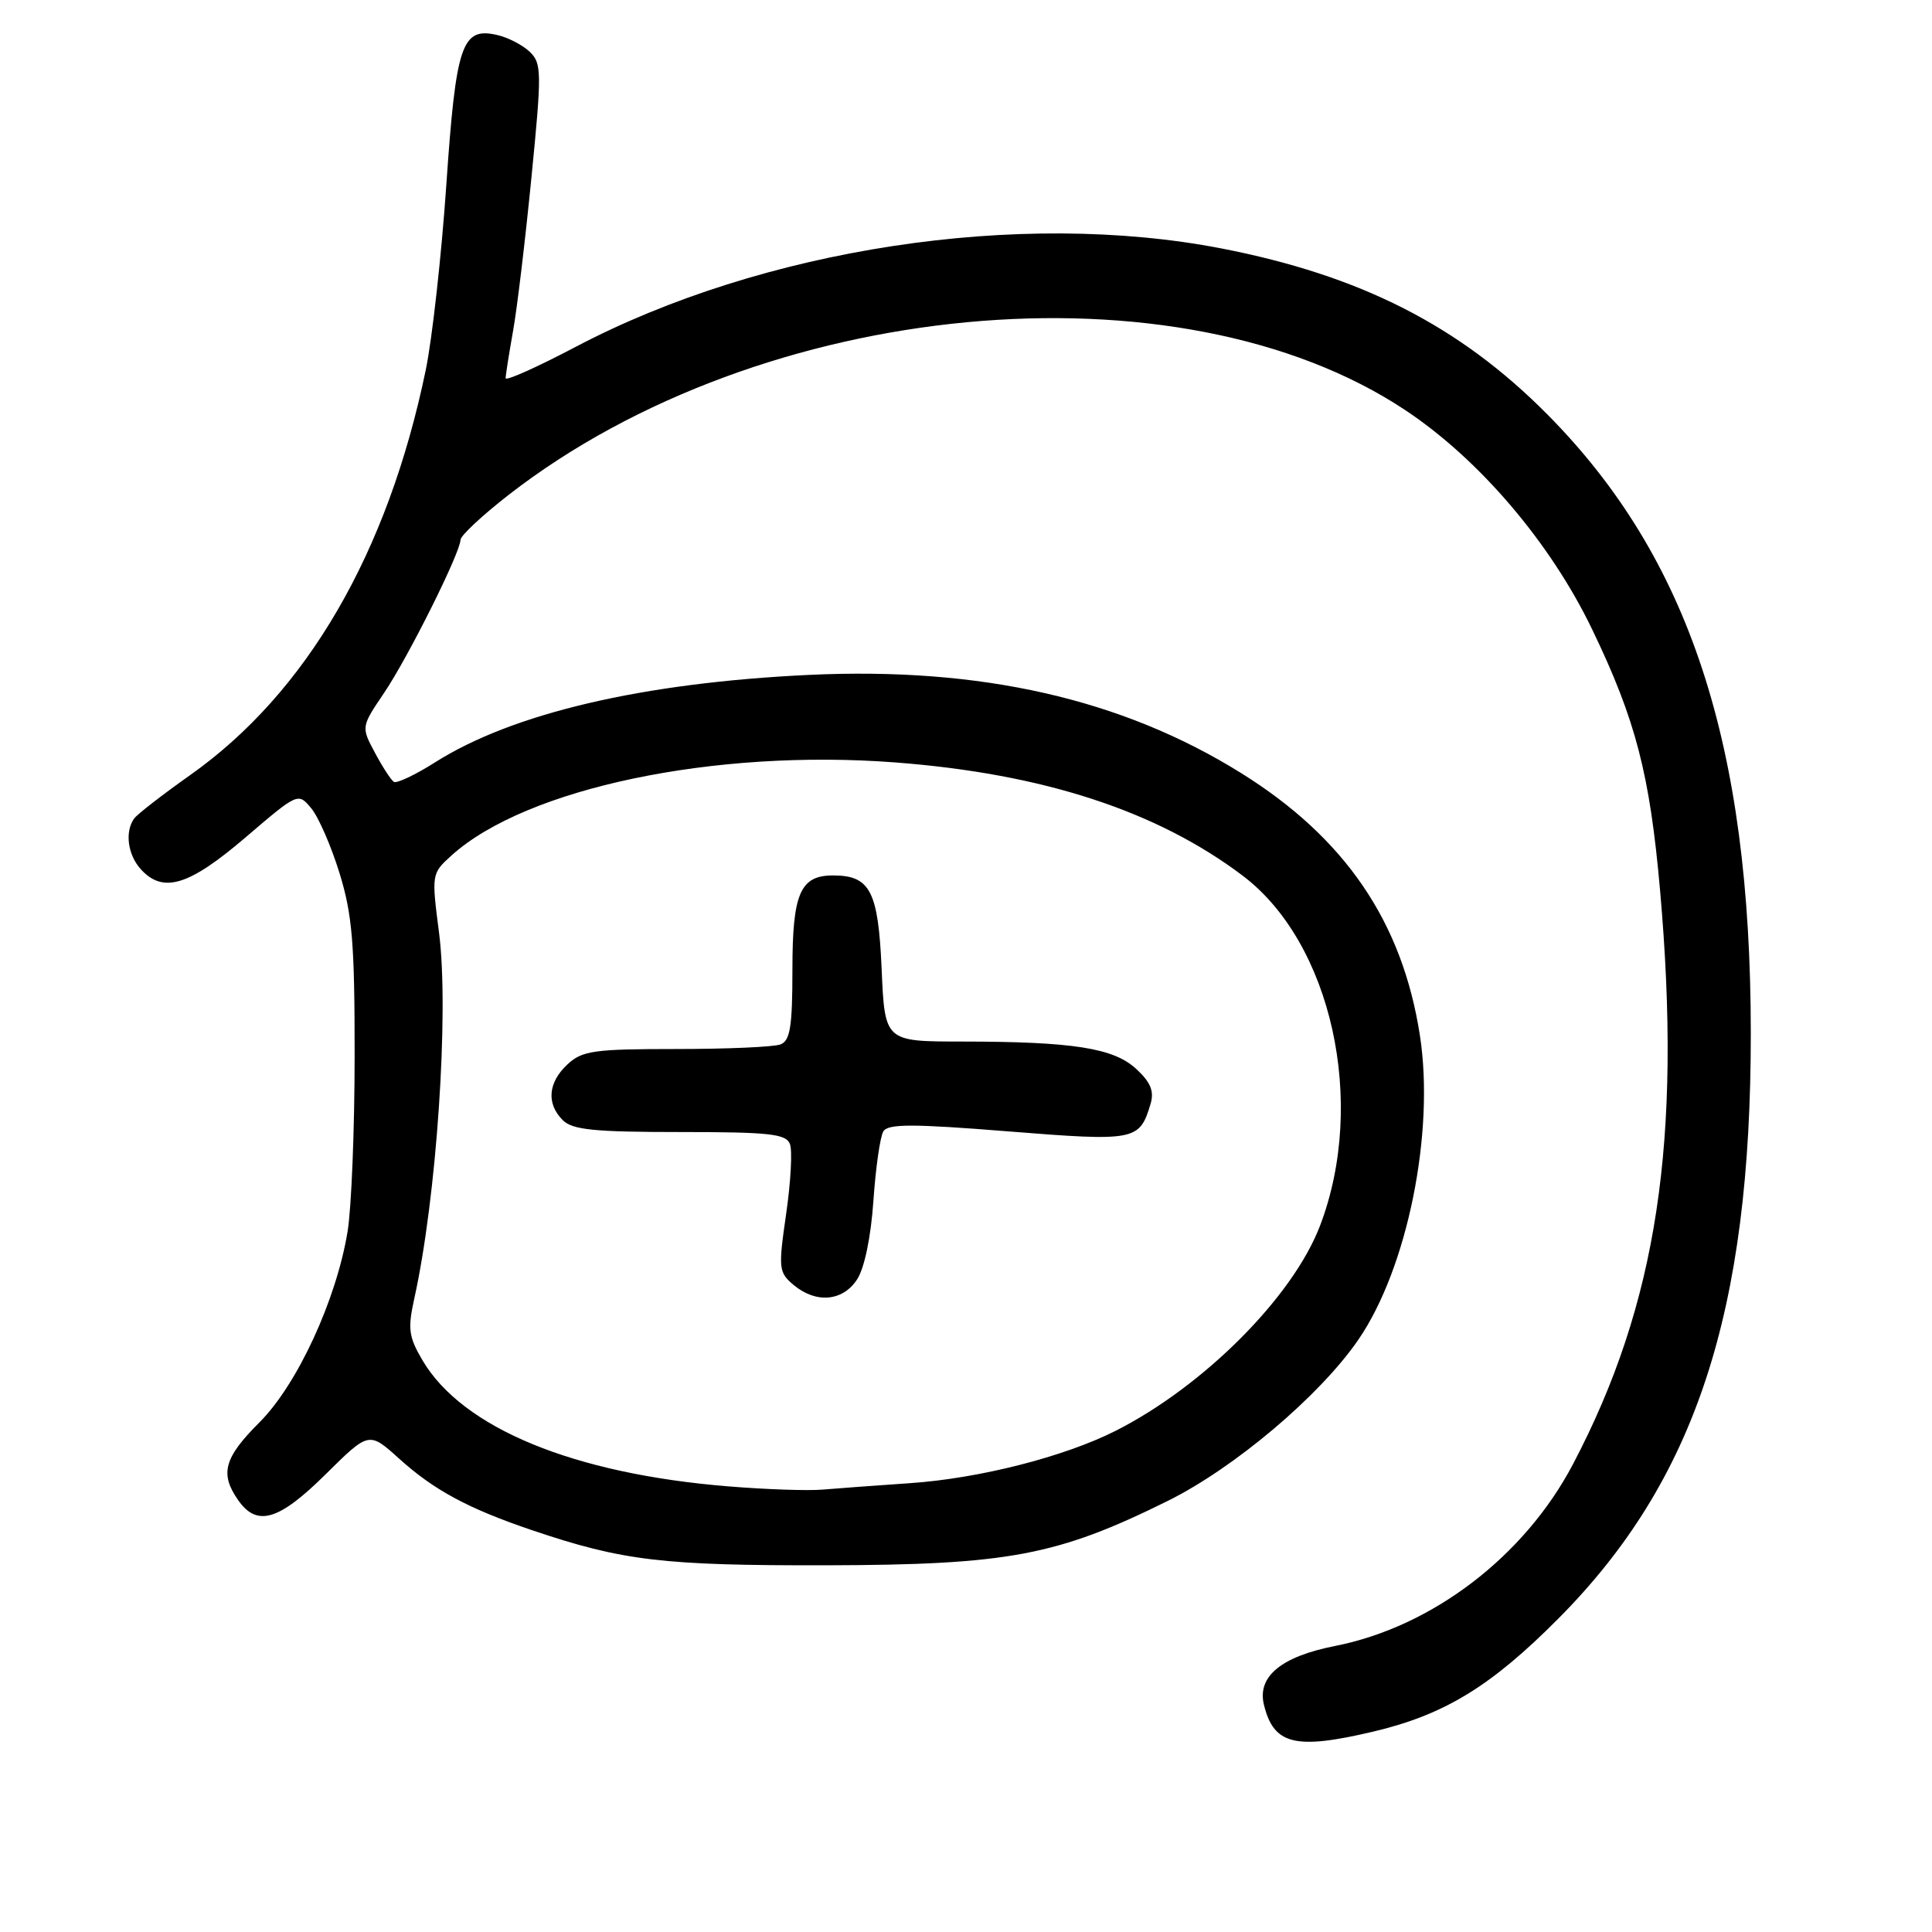 <?xml version="1.0" encoding="UTF-8" standalone="no"?>
<!DOCTYPE svg PUBLIC "-//W3C//DTD SVG 1.1//EN" "http://www.w3.org/Graphics/SVG/1.1/DTD/svg11.dtd" >
<svg xmlns="http://www.w3.org/2000/svg" xmlns:xlink="http://www.w3.org/1999/xlink" version="1.1" viewBox="0 0 256 256">
 <g >
 <path fill="currentColor"
d=" M 181.91 229.46 C 191.38 227.23 197.56 223.46 206.50 214.46 C 224.66 196.19 232.01 173.83 231.99 136.87 C 231.98 98.63 223.83 73.87 205.03 54.91 C 193.39 43.17 180.28 36.50 161.85 32.92 C 135.06 27.73 101.08 32.91 76.26 45.97 C 71.17 48.65 67.00 50.52 67.00 50.11 C 67.00 49.70 67.44 46.92 67.97 43.93 C 68.51 40.95 69.61 31.75 70.42 23.50 C 71.80 9.54 71.78 8.39 70.20 6.87 C 69.27 5.98 67.33 4.97 65.89 4.64 C 61.19 3.55 60.42 5.84 59.14 24.50 C 58.50 33.85 57.27 44.88 56.42 49.00 C 51.39 73.30 40.62 91.82 25.16 102.73 C 21.50 105.32 18.17 107.90 17.77 108.47 C 16.52 110.22 16.92 113.25 18.65 115.17 C 21.60 118.42 25.01 117.39 32.50 110.99 C 39.49 105.01 39.50 105.01 41.24 107.10 C 42.20 108.25 43.89 112.13 44.99 115.70 C 46.68 121.18 47.00 125.00 46.99 139.86 C 46.99 149.56 46.57 160.05 46.06 163.16 C 44.58 172.22 39.40 183.44 34.40 188.45 C 29.68 193.16 29.10 195.27 31.56 198.78 C 34.06 202.35 36.94 201.50 43.17 195.33 C 48.89 189.67 48.89 189.67 52.90 193.29 C 57.52 197.46 62.03 199.89 70.50 202.76 C 82.50 206.82 87.82 207.45 109.50 207.41 C 133.61 207.35 140.09 206.13 154.73 198.88 C 163.57 194.50 174.88 184.95 179.98 177.53 C 186.49 168.06 190.14 150.03 188.14 137.17 C 185.81 122.14 178.23 111.02 164.46 102.44 C 148.67 92.60 129.96 88.35 107.14 89.43 C 85.16 90.47 67.90 94.51 57.64 101.02 C 55.02 102.68 52.56 103.84 52.19 103.60 C 51.81 103.36 50.68 101.62 49.68 99.74 C 47.85 96.32 47.85 96.32 50.89 91.82 C 54.09 87.08 60.98 73.27 61.02 71.53 C 61.04 70.96 63.93 68.27 67.44 65.54 C 100.94 39.54 156.14 34.35 186.23 54.36 C 196.04 60.88 205.46 71.94 210.98 83.42 C 216.75 95.40 218.61 102.58 219.97 118.00 C 222.88 151.07 219.59 172.77 208.43 194.01 C 202.00 206.23 189.79 215.56 176.90 218.10 C 169.78 219.50 166.58 222.14 167.47 225.86 C 168.76 231.18 171.59 231.89 181.91 229.46 Z  M 96.50 196.95 C 75.99 195.29 61.29 189.23 55.99 180.26 C 54.15 177.14 54.01 176.08 54.89 172.09 C 57.86 158.71 59.52 134.10 58.18 123.63 C 57.17 115.81 57.18 115.75 59.83 113.35 C 69.73 104.42 94.70 99.19 118.68 101.03 C 138.22 102.53 153.28 107.44 164.66 116.03 C 176.45 124.93 181.13 146.09 174.92 162.39 C 171.33 171.82 159.54 183.65 147.85 189.58 C 141.03 193.03 129.73 195.91 120.54 196.53 C 116.12 196.83 110.92 197.22 109.00 197.38 C 107.08 197.55 101.45 197.36 96.50 196.95 Z  M 113.57 169.53 C 114.54 168.05 115.40 163.92 115.73 159.12 C 116.03 154.75 116.62 150.61 117.05 149.91 C 117.68 148.90 120.91 148.90 133.55 149.91 C 150.49 151.26 150.99 151.16 152.46 146.26 C 152.95 144.60 152.47 143.41 150.57 141.65 C 147.56 138.86 142.19 138.02 127.37 138.01 C 117.24 138.00 117.24 138.00 116.82 128.38 C 116.37 118.05 115.30 116.00 110.38 116.00 C 106.03 116.00 105.00 118.39 105.00 128.46 C 105.00 136.04 104.70 137.90 103.42 138.39 C 102.55 138.73 96.33 139.00 89.61 139.00 C 78.68 139.00 77.14 139.22 75.19 141.04 C 72.61 143.44 72.38 146.24 74.57 148.43 C 75.85 149.71 78.75 150.00 90.10 150.00 C 101.93 150.00 104.16 150.24 104.67 151.59 C 105.01 152.46 104.78 156.62 104.17 160.84 C 103.12 168.09 103.18 168.59 105.14 170.25 C 108.12 172.75 111.66 172.45 113.57 169.53 Z "/>
</g>
</svg>